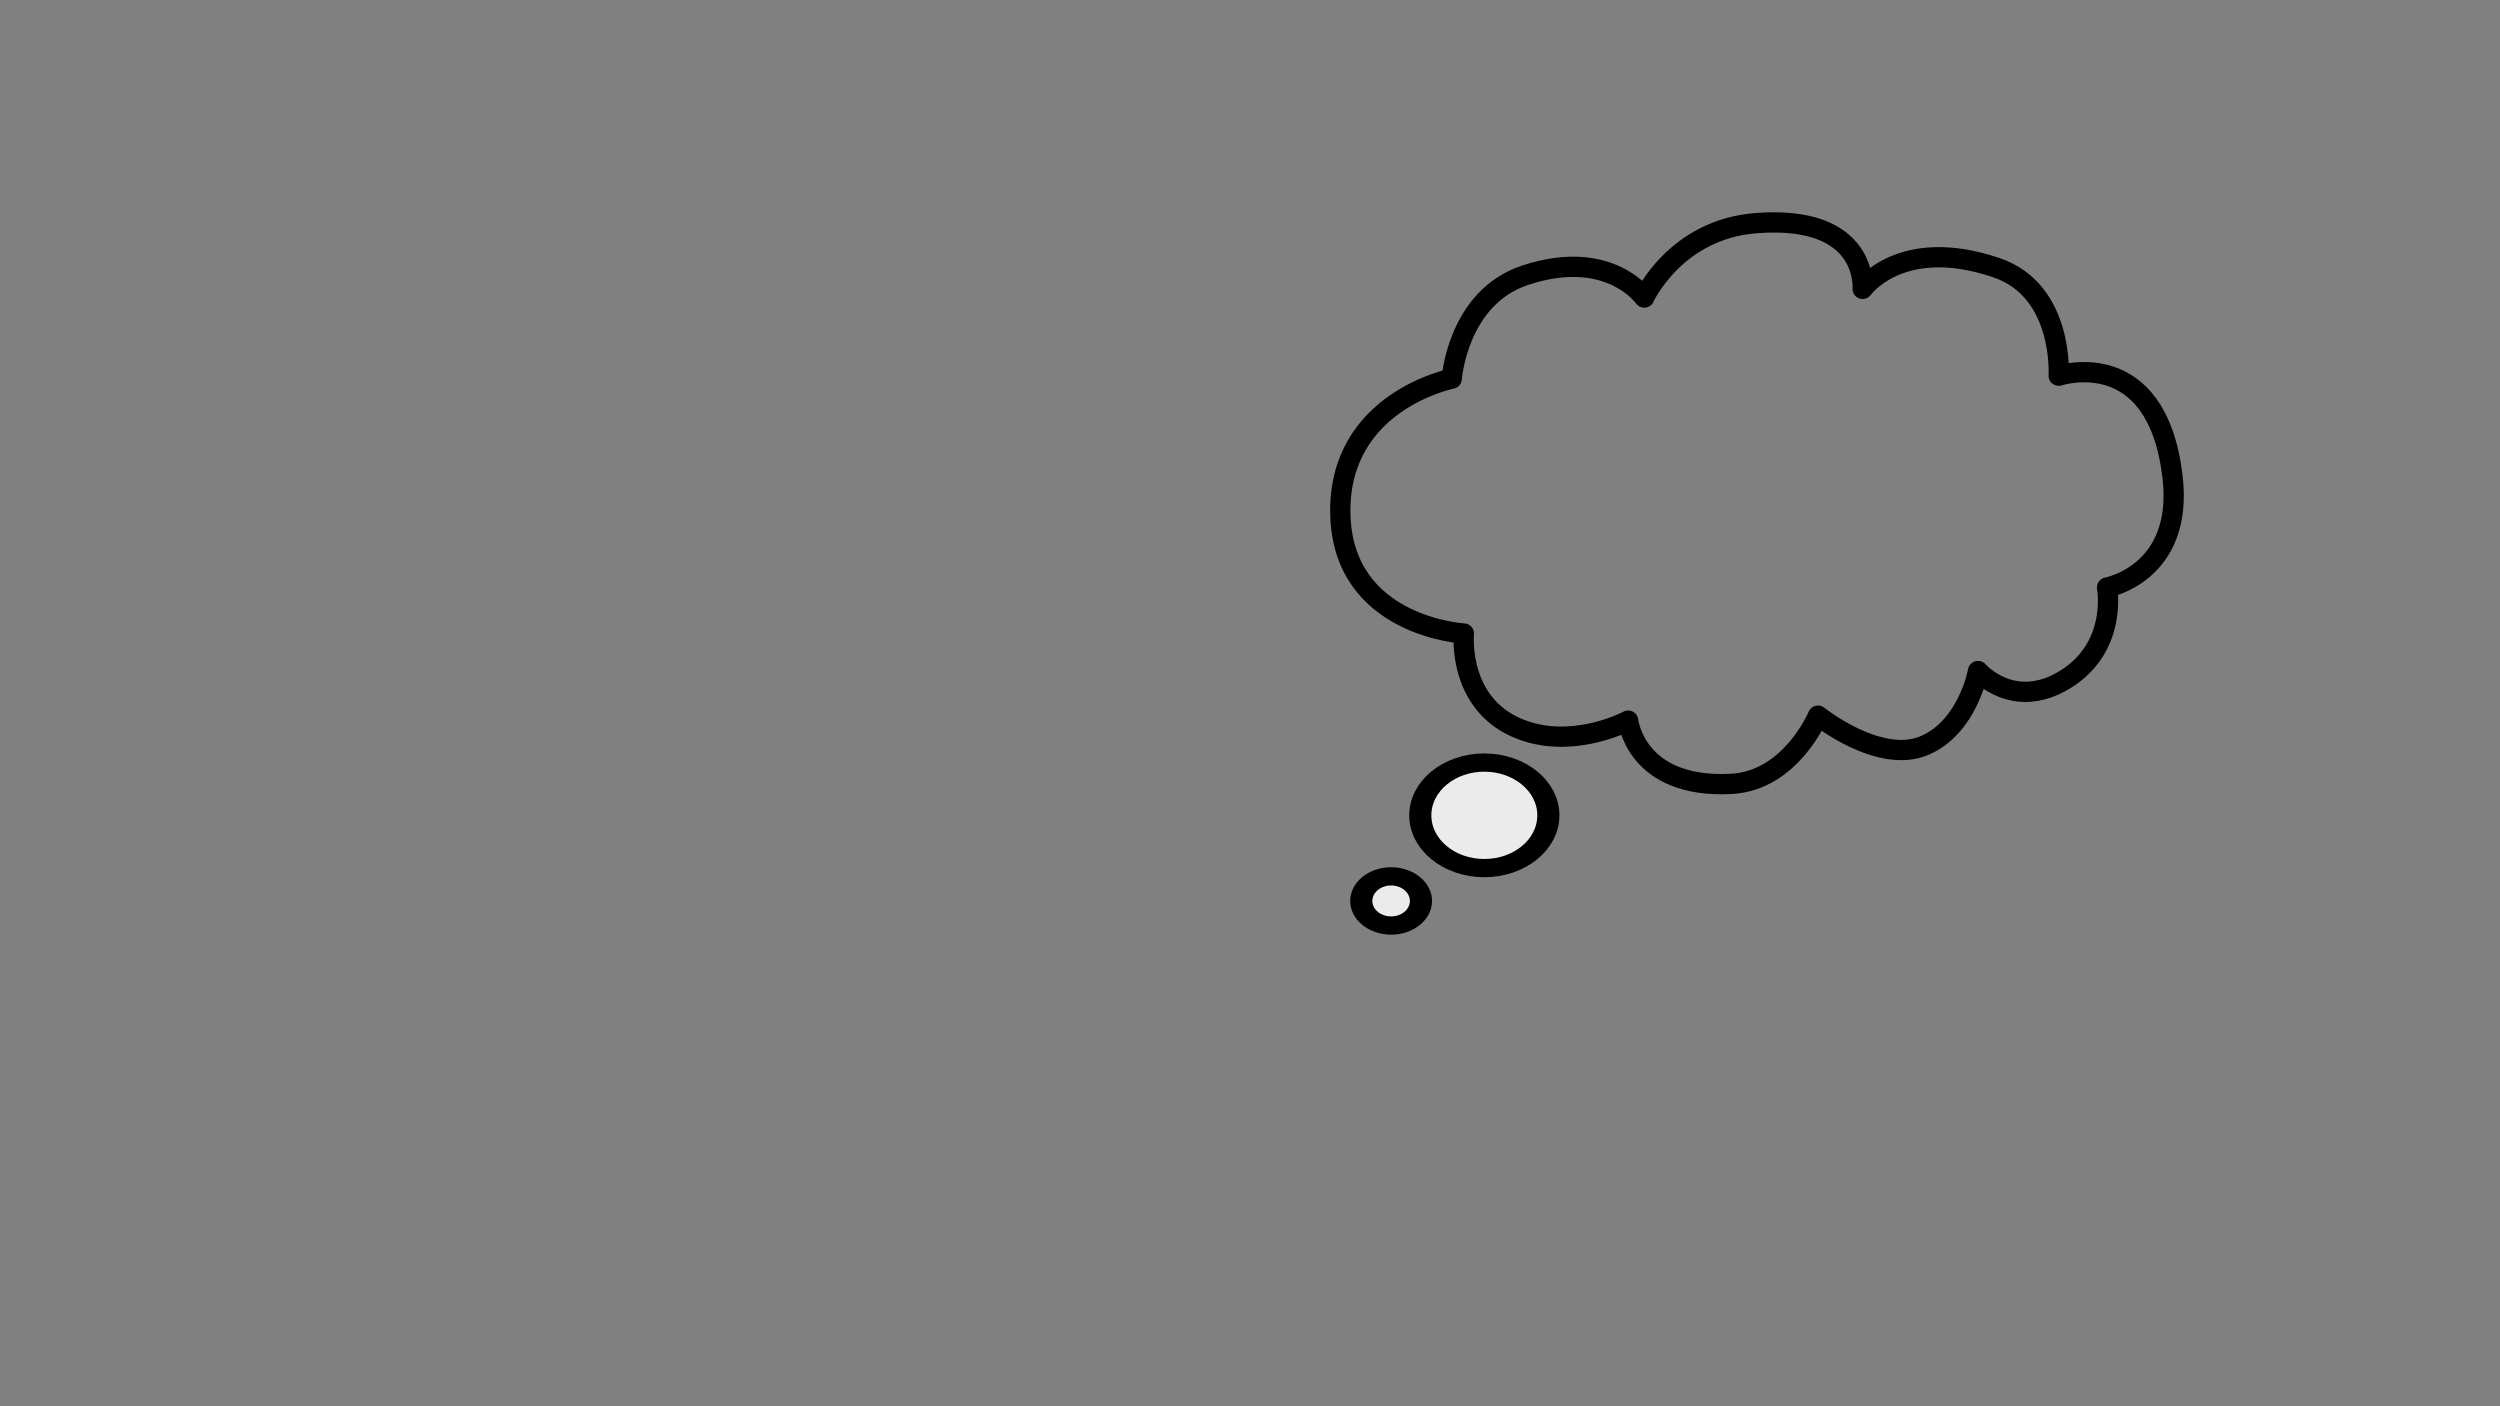 <?xml version="1.0" encoding="UTF-8" standalone="no"?>
<!DOCTYPE svg PUBLIC "-//W3C//DTD SVG 1.1//EN" "http://www.w3.org/Graphics/SVG/1.1/DTD/svg11.dtd">
<svg width="100%" height="100%" viewBox="0 0 1920 1080" version="1.1" xmlns="http://www.w3.org/2000/svg" xmlns:xlink="http://www.w3.org/1999/xlink" xml:space="preserve" xmlns:serif="http://www.serif.com/" style="fill-rule:evenodd;clip-rule:evenodd;stroke-linecap:round;stroke-linejoin:round;stroke-miterlimit:1.5;">
    <rect x="0" y="0" width="1920" height="1080" fill="#808080" stroke="none"/>
    <g transform="matrix(1.55,0,0,1.55,-705.909,-245.198)">
        <path d="M1174.74,345.828C1174.74,345.828 1118.55,356.956 1119.53,412.588C1120.53,468.836 1180.76,472.095 1180.76,472.095C1180.76,472.095 1177,509.908 1212.36,520.782C1237.53,528.523 1262.15,515.25 1262.15,515.25C1262.15,515.25 1265.73,549.039 1313.18,546.601C1342.81,545.079 1356.21,512.791 1356.21,512.791C1356.21,512.791 1386.67,537.237 1409.08,527.544C1430.65,518.212 1435.51,490.66 1435.51,490.66C1435.51,490.66 1452.78,510.68 1478.54,494.963C1505,478.82 1499.44,449.29 1499.44,449.29C1499.44,449.29 1537.59,442.311 1531.87,394.3C1523.98,328.103 1475.47,344.353 1475.47,344.353C1475.47,344.353 1478.15,302.277 1444.73,290.87C1397.25,274.667 1378.34,301.321 1378.34,301.321C1378.34,301.321 1381.62,264.439 1325.6,268.74C1285.43,271.824 1270.14,305.624 1270.14,305.624C1270.14,305.624 1252.82,280.769 1211.13,294.559C1177.55,305.666 1174.74,345.828 1174.74,345.828Z" style="fill:none;stroke:black;stroke-width:10.04px;"/>
    </g>
    <g transform="matrix(1,0,0,0.824,4.034,63.869)">
        <circle cx="1135.93" cy="682.415" r="49.179" style="fill:rgb(235,235,235);stroke:black;stroke-width:16.99px;"/>
    </g>
    <g transform="matrix(0.466,0,0,0.384,539.037,429.88)">
        <circle cx="1135.93" cy="682.415" r="49.179" style="fill:rgb(235,235,235);stroke:black;stroke-width:36.49px;"/>
    </g>
</svg>

